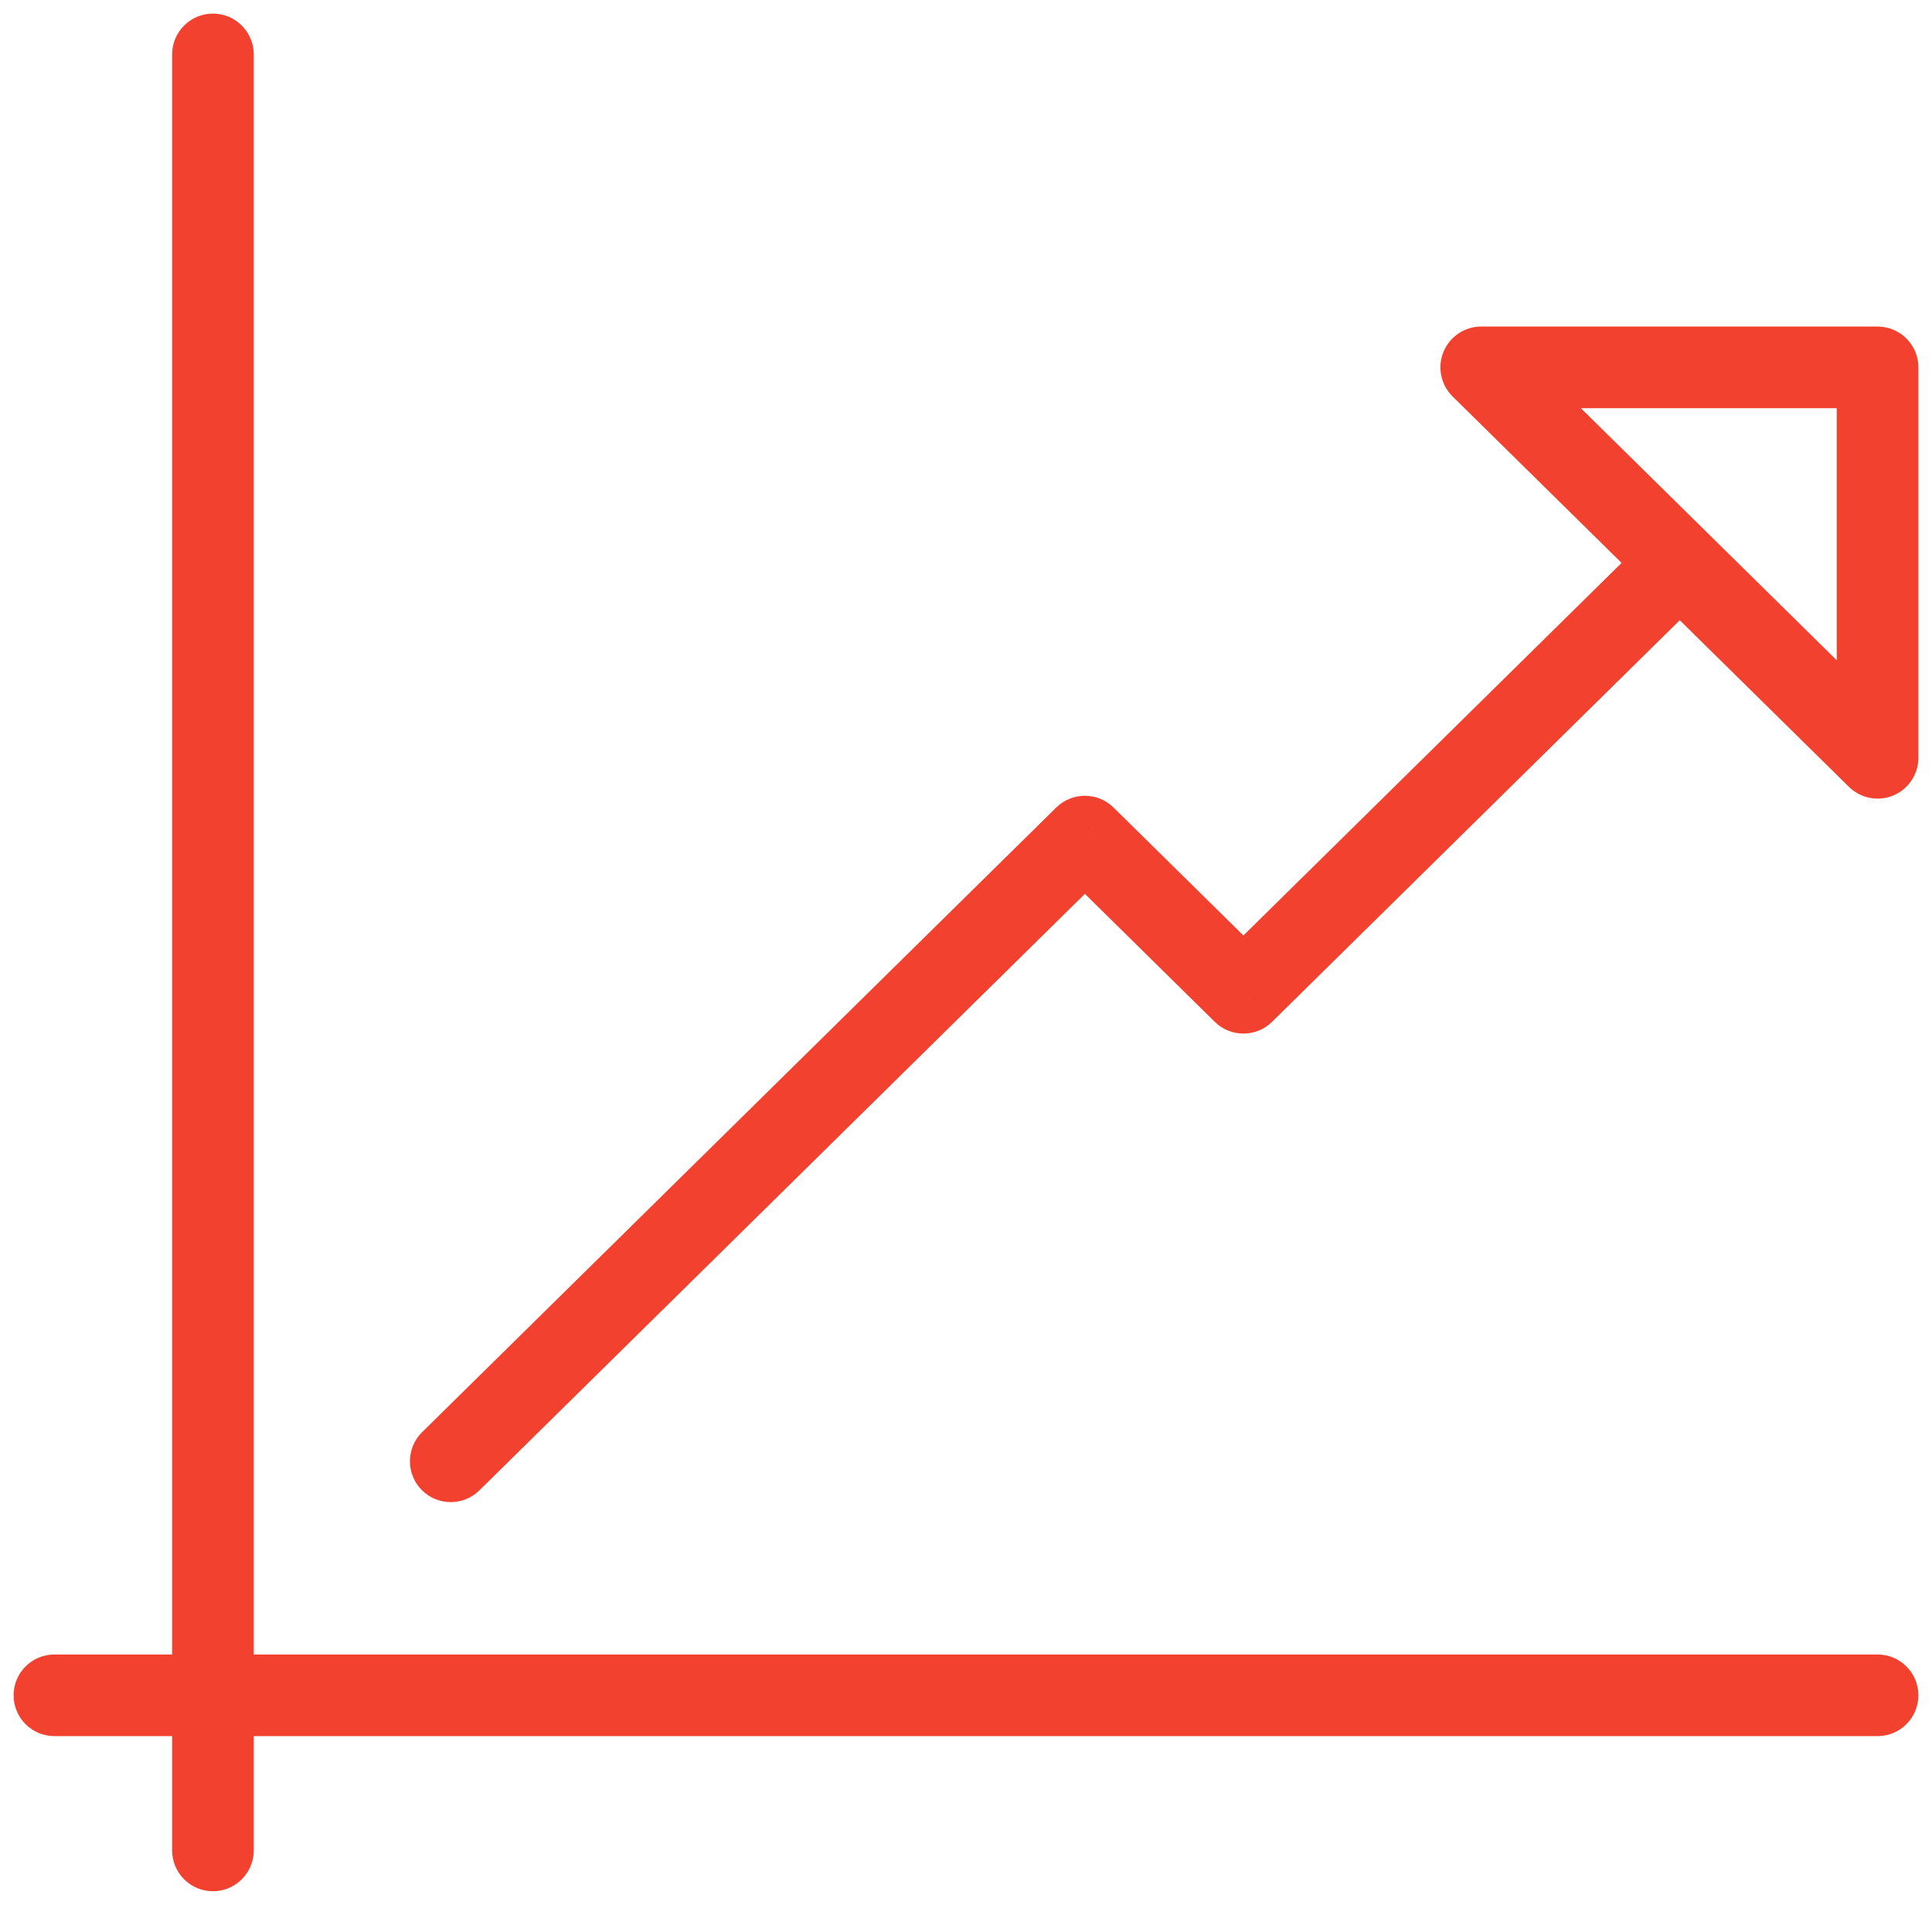 <svg width="71" height="70" viewBox="0 0 71 70" version="1.1" xmlns="http://www.w3.org/2000/svg" xmlns:xlink="http://www.w3.org/1999/xlink">
<title>Group 70</title>
<desc>Created using Figma</desc>
<g id="Canvas" transform="translate(93 -15024)">
<g id="Group 70">
<g id="Stroke 34">
<use xlink:href="#path0_stroke" transform="translate(-85.174 15026)" fill="#F2412F"/>
</g>
<g id="Stroke 36">
<use xlink:href="#path1_stroke" transform="translate(-91 15086.3)" fill="#F2412F"/>
</g>
<g id="Stroke 37">
<use xlink:href="#path2_stroke" transform="translate(-38.565 15037.5)" fill="#F2412F"/>
</g>
<g id="Stroke 38">
<use xlink:href="#path3_stroke" transform="translate(-76.435 15044.7)" fill="#F2412F"/>
</g>
</g>
</g>
<defs>
<path id="path0_stroke" d="M 1.5 0C 1.5 -0.828 0.828 -1.5 0 -1.5C -0.828 -1.5 -1.5 -0.828 -1.5 0L 1.5 0ZM -1.5 66C -1.5 66.828 -0.828 67.5 0 67.5C 0.828 67.5 1.5 66.828 1.5 66L -1.5 66ZM -1.5 0L -1.5 66L 1.5 66L 1.5 0L -1.5 0Z"/>
<path id="path1_stroke" d="M 0 -1.5C -0.828 -1.5 -1.5 -0.828 -1.5 0C -1.5 0.828 -0.828 1.5 0 1.5L 0 -1.5ZM 67 1.5C 67.828 1.5 68.5 0.828 68.5 0C 68.5 -0.828 67.828 -1.5 67 -1.5L 67 1.5ZM 0 1.5L 67 1.5L 67 -1.5L 0 -1.5L 0 1.5Z"/>
<path id="path2_stroke" d="M 14.565 0L 16.065 0C 16.065 -0.828 15.394 -1.5 14.565 -1.5L 14.565 0ZM 0 0L 0 -1.5C -0.609 -1.5 -1.157 -1.132 -1.388 -0.569C -1.619 -0.006 -1.486 0.641 -1.053 1.069L 0 0ZM 14.565 14.348L 13.513 15.416C 13.943 15.841 14.587 15.965 15.144 15.732C 15.702 15.498 16.065 14.953 16.065 14.348L 14.565 14.348ZM 14.565 -1.5L 0 -1.5L 0 1.5L 14.565 1.5L 14.565 -1.5ZM -1.053 1.069L 13.513 15.416L 15.618 13.279L 1.053 -1.069L -1.053 1.069ZM 16.065 14.348L 16.065 0L 13.065 0L 13.065 14.348L 16.065 14.348Z"/>
<path id="path3_stroke" d="M 46.205 1.069C 46.795 0.487 46.802 -0.462 46.221 -1.053C 45.639 -1.643 44.69 -1.65 44.099 -1.069L 46.205 1.069ZM 29.13 15.783L 28.078 16.851C 28.662 17.426 29.599 17.426 30.183 16.851L 29.13 15.783ZM 23.304 10.043L 24.357 8.975C 23.773 8.4 22.836 8.4 22.252 8.975L 23.304 10.043ZM -1.053 31.931C -1.643 32.513 -1.65 33.462 -1.069 34.053C -0.487 34.643 0.462 34.65 1.053 34.069L -1.053 31.931ZM 44.099 -1.069L 28.078 14.714L 30.183 16.851L 46.205 1.069L 44.099 -1.069ZM 30.183 14.714L 24.357 8.975L 22.252 11.112L 28.078 16.851L 30.183 14.714ZM 22.252 8.975L -1.053 31.931L 1.053 34.069L 24.357 11.112L 22.252 8.975Z"/>
</defs>
</svg>
